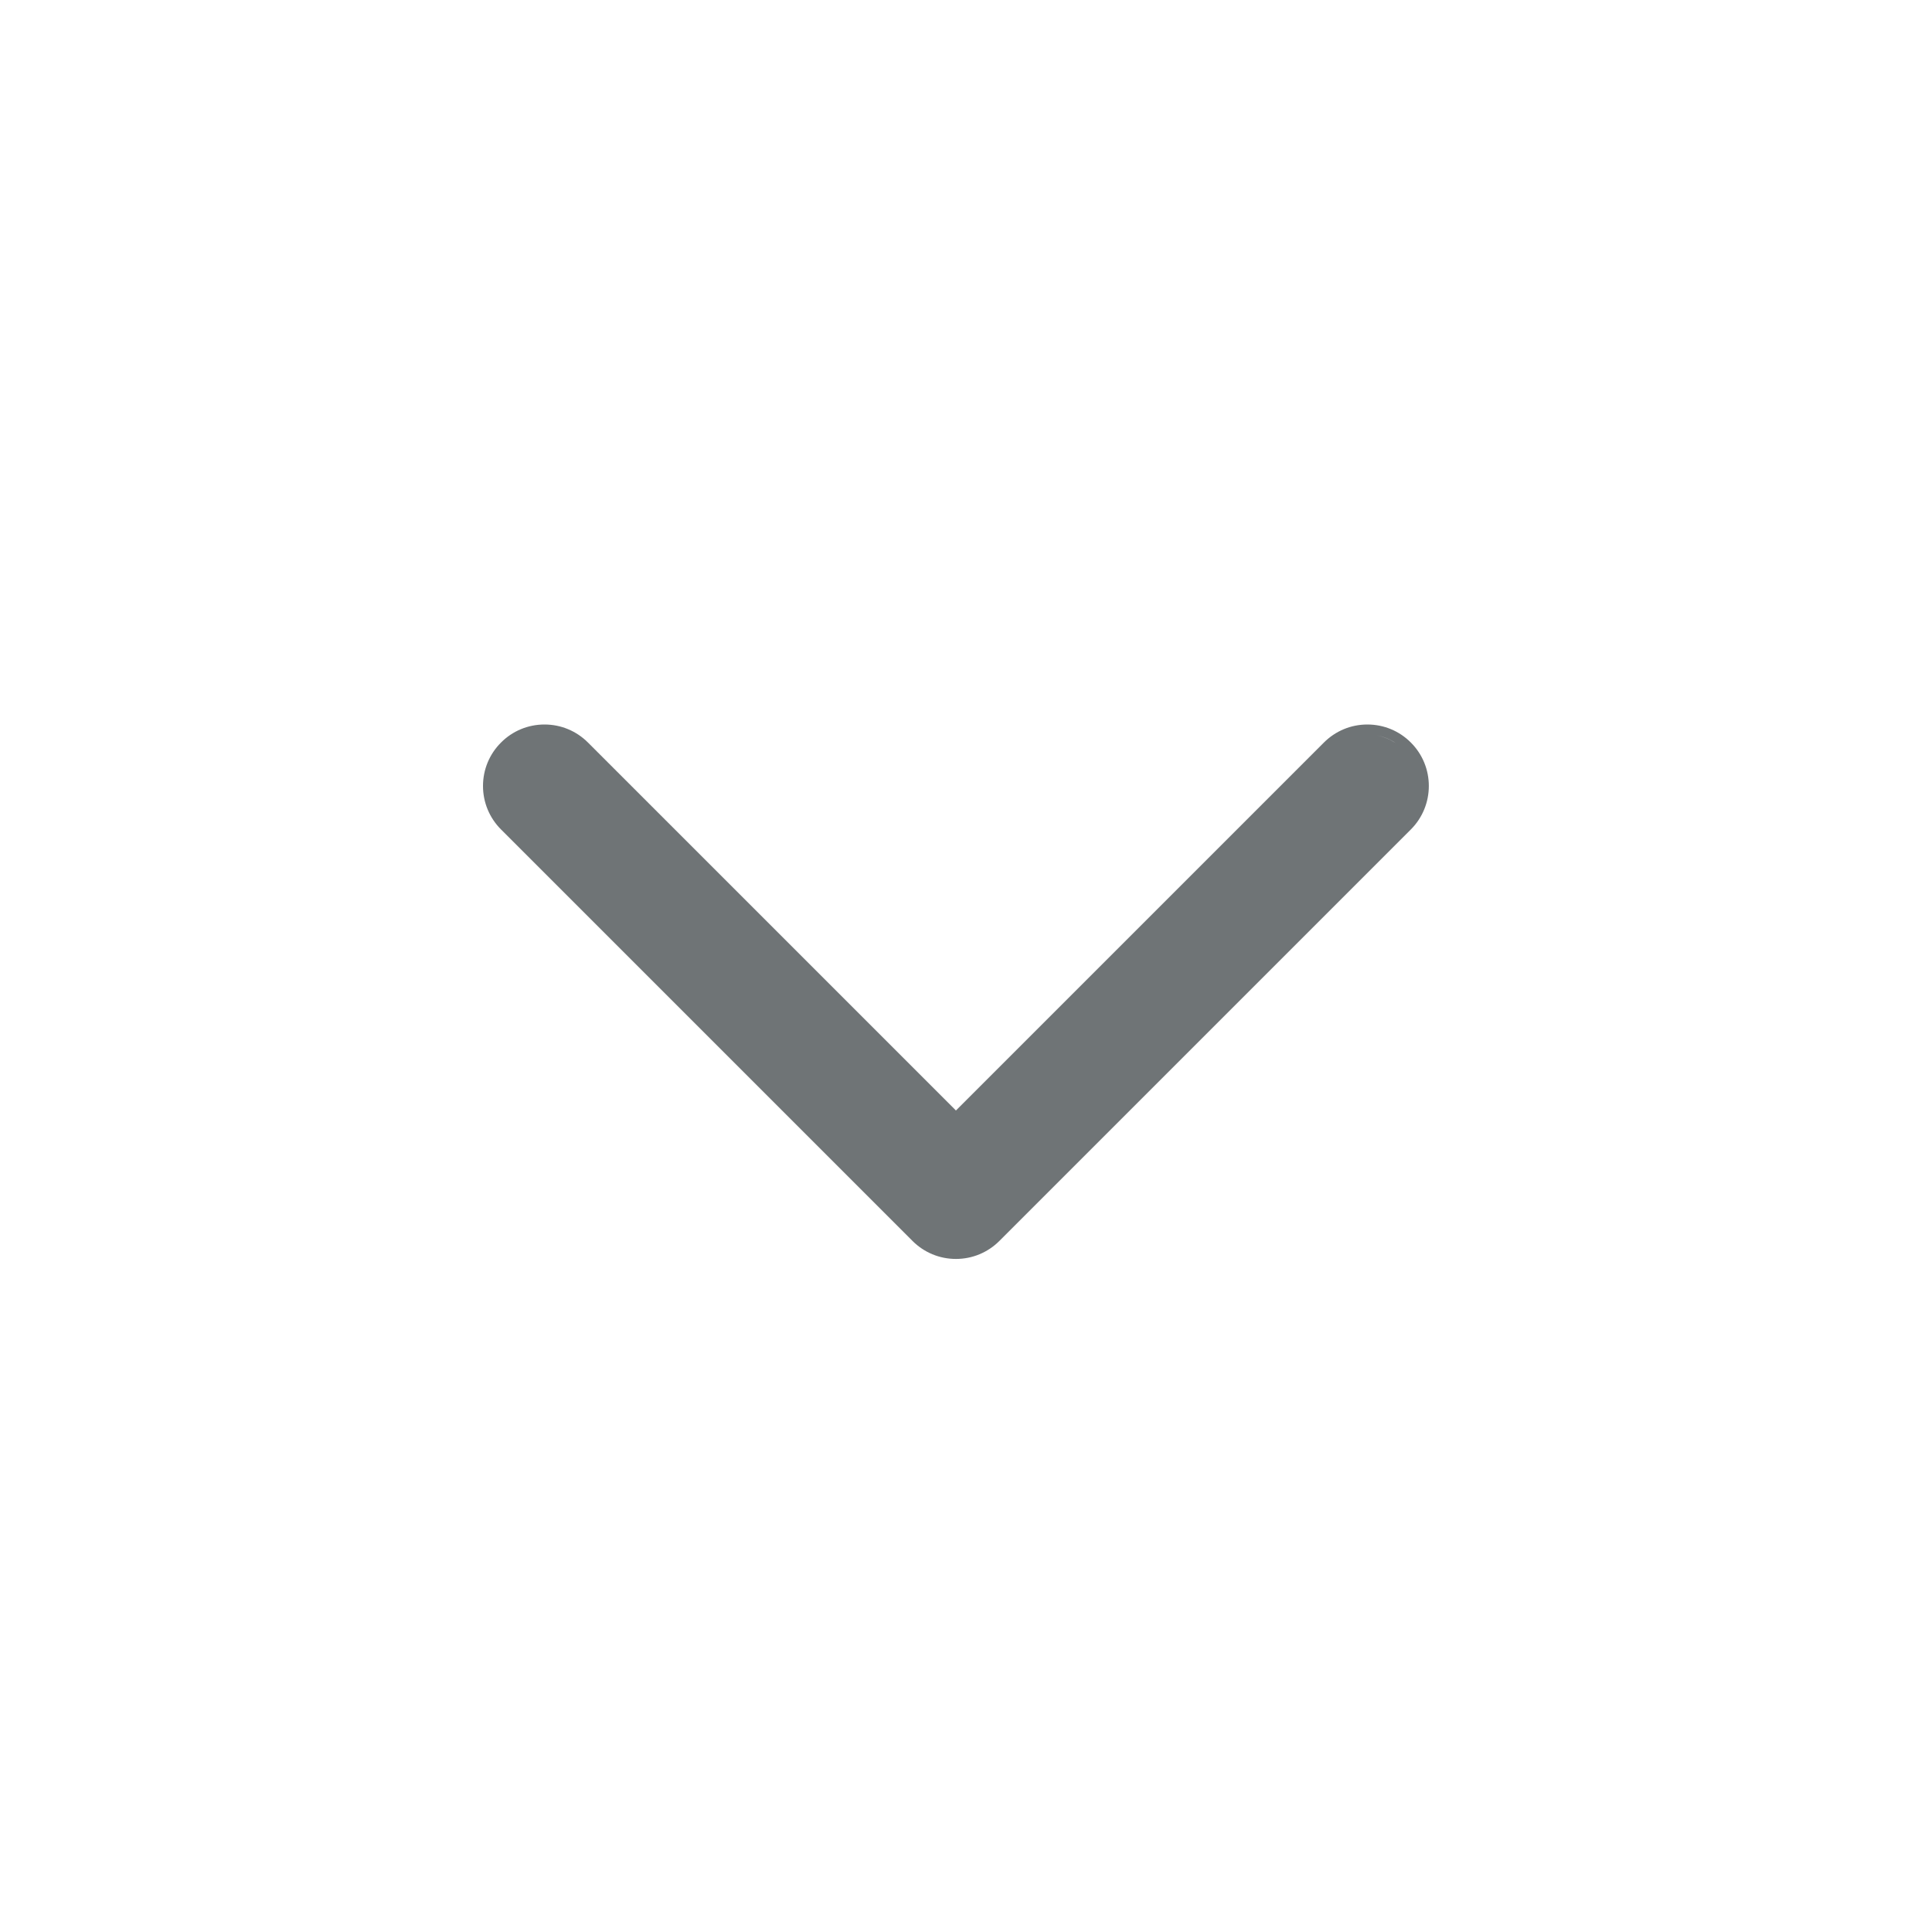 <svg width="24" height="24" viewBox="0 0 24 24" fill="none" xmlns="http://www.w3.org/2000/svg">
<path d="M17.526 9.224C17.383 9.08 17.19 9 16.986 9C16.782 9 16.59 9.08 16.446 9.224L11.875 13.795L7.304 9.224C7.16 9.08 6.968 9 6.764 9C6.56 9 6.367 9.08 6.224 9.224C6.08 9.367 6 9.56 6 9.764C6 9.967 6.08 10.16 6.224 10.304L11.335 15.415C11.479 15.559 11.671 15.639 11.875 15.639C12.079 15.639 12.271 15.559 12.415 15.415L17.526 10.304C17.824 10.006 17.824 9.521 17.526 9.224ZM6.641 9.136C6.561 9.151 6.482 9.182 6.411 9.23C6.482 9.184 6.56 9.152 6.641 9.136ZM16.864 9.136C16.784 9.151 16.705 9.182 16.634 9.23C16.705 9.184 16.782 9.152 16.864 9.136ZM17.337 9.23C17.266 9.184 17.189 9.152 17.108 9.136C17.188 9.151 17.266 9.182 17.337 9.23Z" fill="#6F7476"/>
</svg>
